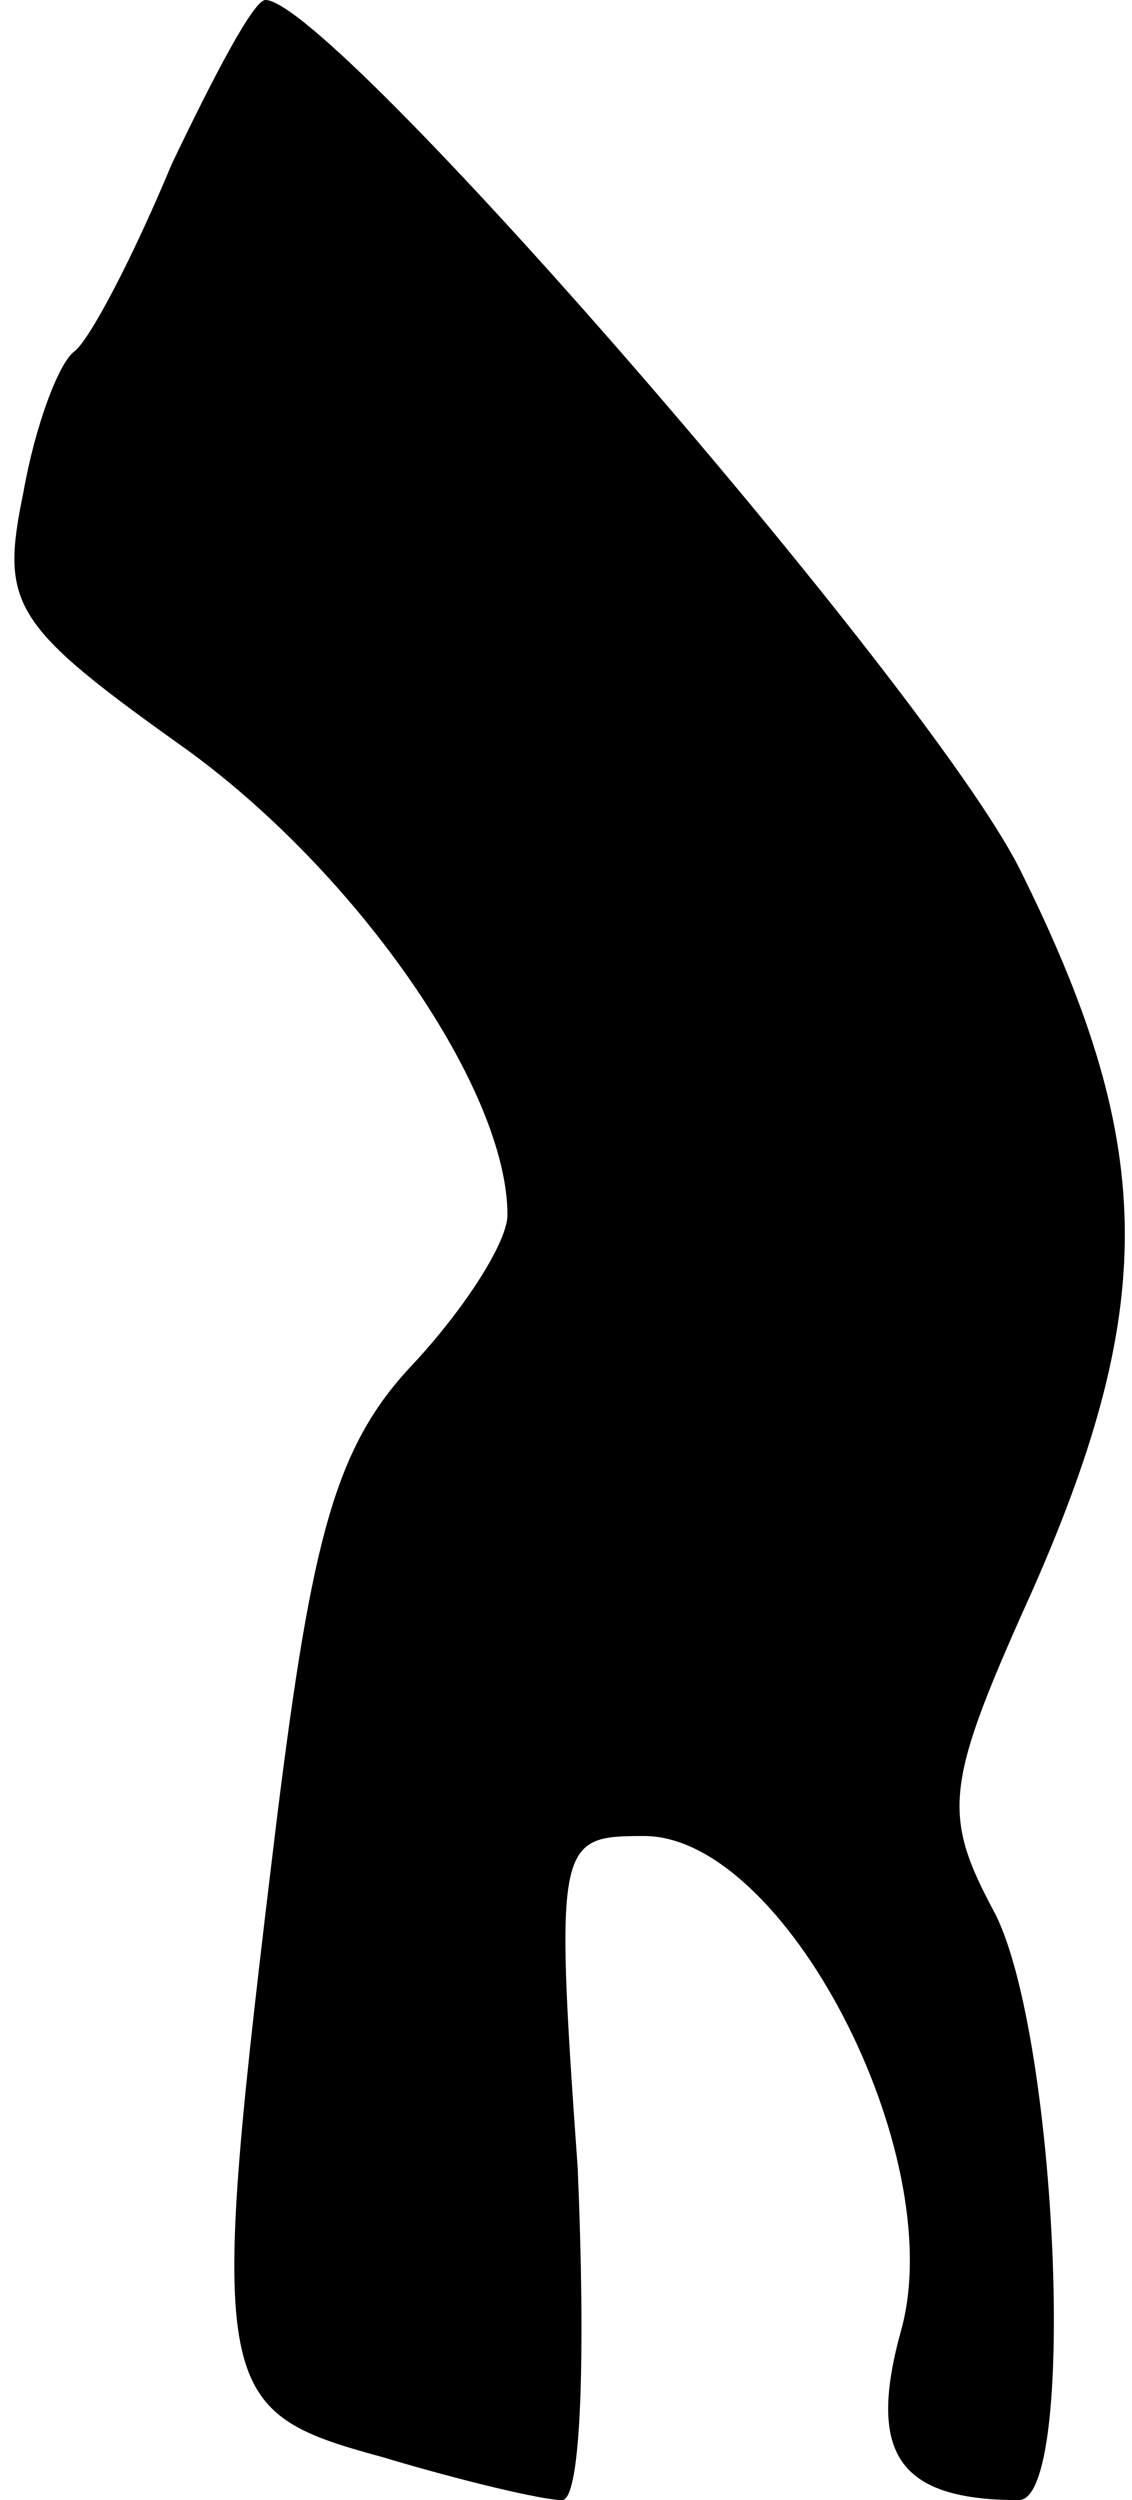 <?xml version="1.0" standalone="no"?>
<!DOCTYPE svg PUBLIC "-//W3C//DTD SVG 20010904//EN"
 "http://www.w3.org/TR/2001/REC-SVG-20010904/DTD/svg10.dtd">
<svg version="1.0" xmlns="http://www.w3.org/2000/svg"
 width="29pt" height="64pt" viewBox="0 0 29 64"
 preserveAspectRatio="xMidYMid meet">
<g transform="translate(0,64) scale(0.1,-0.1)"
fill="#000000" stroke="none">
<path fill="#000000" stroke="none" d="M44 598 c-10 -24 -21 -45 -25 -48 -4
-3 -10 -19 -13 -36 -6 -29 -3 -34 42 -66 44 -32 82 -87 82 -119 0 -7 -11 -24
-24 -38 -20 -21 -26 -44 -35 -116 -18 -148 -17 -152 27 -164 20 -6 41 -11 46
-11 5 0 6 38 4 85 -6 84 -5 85 17 85 36 0 78 -81 66 -126 -9 -32 -1 -44 30
-44 15 0 10 118 -6 150 -14 26 -13 33 10 84 32 73 31 114 -4 184 -24 47 -176
222 -193 222 -3 0 -13 -19 -24 -42z"/>
</g>
</svg>
